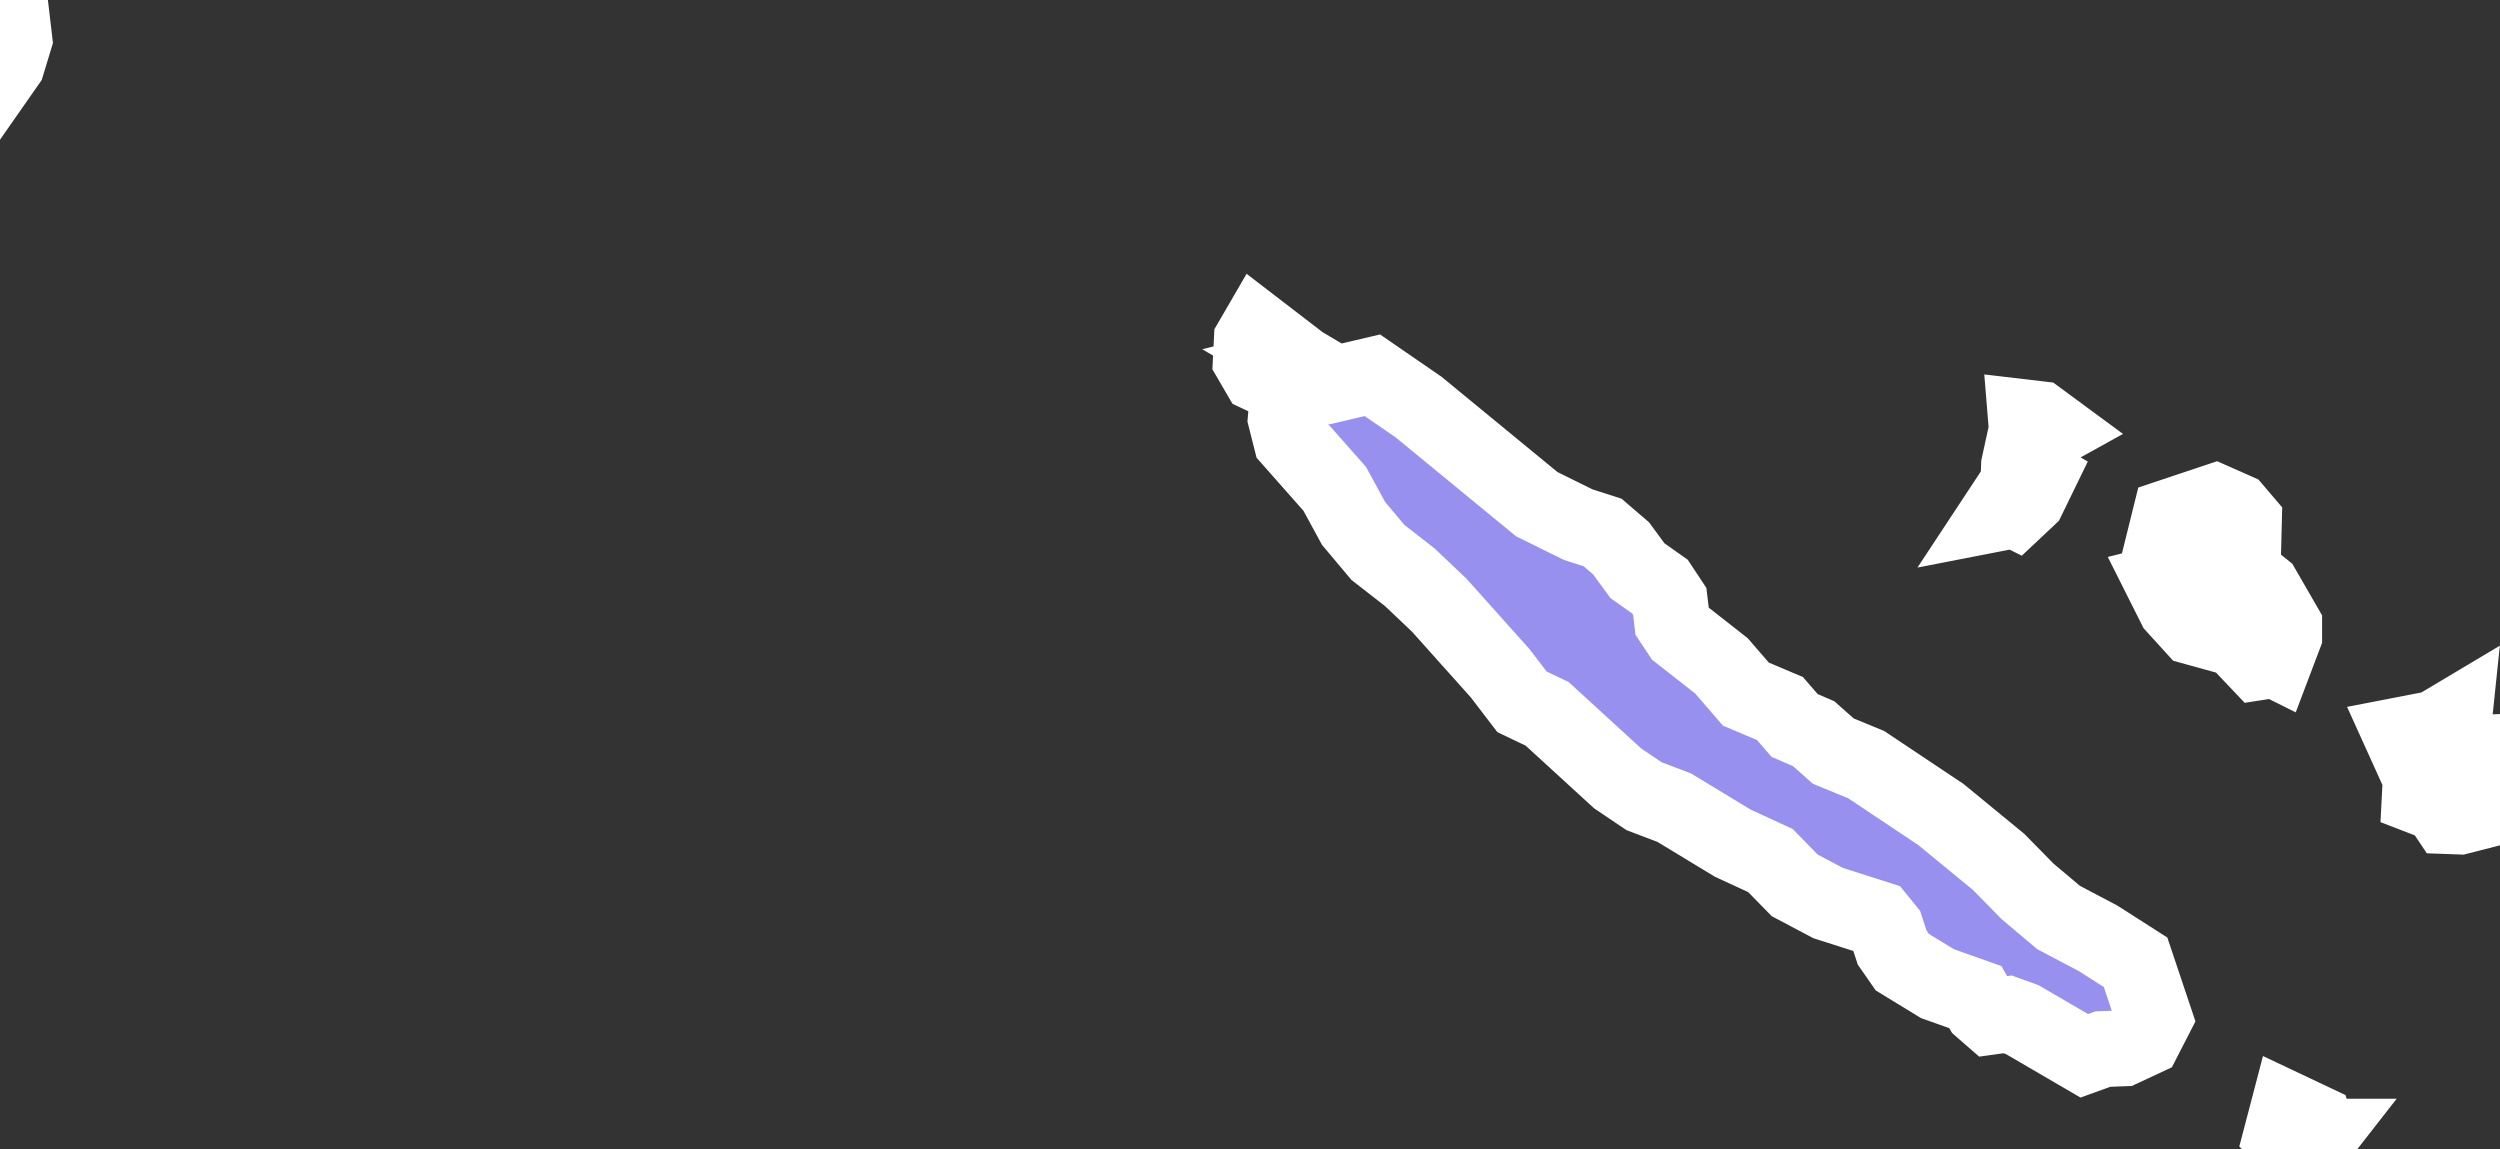 <svg xmlns="http://www.w3.org/2000/svg" viewBox="923.733 517.238 23.044 10.592" width="23.044" height="10.592">
            <rect x="923.733" y="517.238" width="23.044" height="10.592" fill="#333333" stroke="none"/>
            <path 
                d="m 923.799,517.82 -0.044,0.063 -0.022,-0.469 0.089,-0.176 0.043,0.365 -0.066,0.217 z m 11.928,2.77 0.316,0.187 0.34,-0.08 0.427,0.294 1.088,0.894 0.382,0.189 0.225,0.072 0.17,0.146 0.152,0.207 0.207,0.146 0.09,0.136 0.022,0.184 0.075,0.113 0.379,0.297 0.226,0.261 0.314,0.133 0.135,0.156 0.176,0.076 0.18,0.16 0.304,0.125 0.689,0.46 0.532,0.437 0.266,0.271 0.286,0.241 0.366,0.193 0.344,0.22 0.173,0.516 -0.095,0.185 -0.197,0.092 -0.183,0.007 -0.171,0.062 -0.571,-0.333 -0.136,-0.049 -0.152,0.021 -0.085,-0.074 -0.06,-0.106 -0.349,-0.124 -0.324,-0.198 -0.094,-0.135 -0.055,-0.168 -0.078,-0.096 -0.457,-0.146 -0.308,-0.163 -0.224,-0.229 -0.347,-0.16 -0.541,-0.328 -0.277,-0.105 -0.243,-0.164 -0.65,-0.595 -0.232,-0.111 -0.202,-0.264 -0.561,-0.627 -0.271,-0.257 -0.294,-0.229 -0.225,-0.268 -0.173,-0.318 -0.402,-0.455 -0.049,-0.194 0.017,-0.199 -0.097,-0.128 -0.164,-0.078 -0.078,-0.134 0.009,-0.181 0.054,-0.093 0.401,0.308 z m 6.58,1.348 -0.149,0.029 0.18,-0.273 0.006,-0.167 0.072,-0.33 -0.009,-0.11 0.119,0.014 0.129,0.095 -0.148,0.082 -0.05,0.143 0.006,0.178 0.057,0.033 -0.095,0.195 -0.118,0.111 z m 2.397,1.38 -0.153,0.024 -0.205,-0.216 -0.391,-0.108 -0.172,-0.189 -0.112,-0.223 0.222,-0.055 0.218,-0.3 -0.148,-0.111 -0.256,-0.02 0.029,-0.117 0.416,-0.139 0.183,0.081 0.081,0.095 -0.012,0.475 0.188,0.151 0.195,0.338 0,0.095 -0.083,0.219 z m 1.713,0.806 0.131,0.056 0.229,-0.01 -0.052,0.512 -0.321,0.082 -0.11,-0.004 -0.072,-0.108 -0.184,-0.071 0.009,-0.175 -0.178,-0.393 0.31,-0.06 0.176,-0.105 -0.01,0.096 0.027,0.111 0.045,0.069 z m -1.31,3.592 -0.089,0.114 -0.11,-0.023 -0.084,-0.043 -0.061,-0.062 0.061,-0.233 0.241,0.114 0.042,0.133 z" 
                fill="rgb(151, 144, 238)" 
                stroke="white" 
                stroke-width=".7px"
                title="New Caledonia" 
                id="NC" 
            />
        </svg>